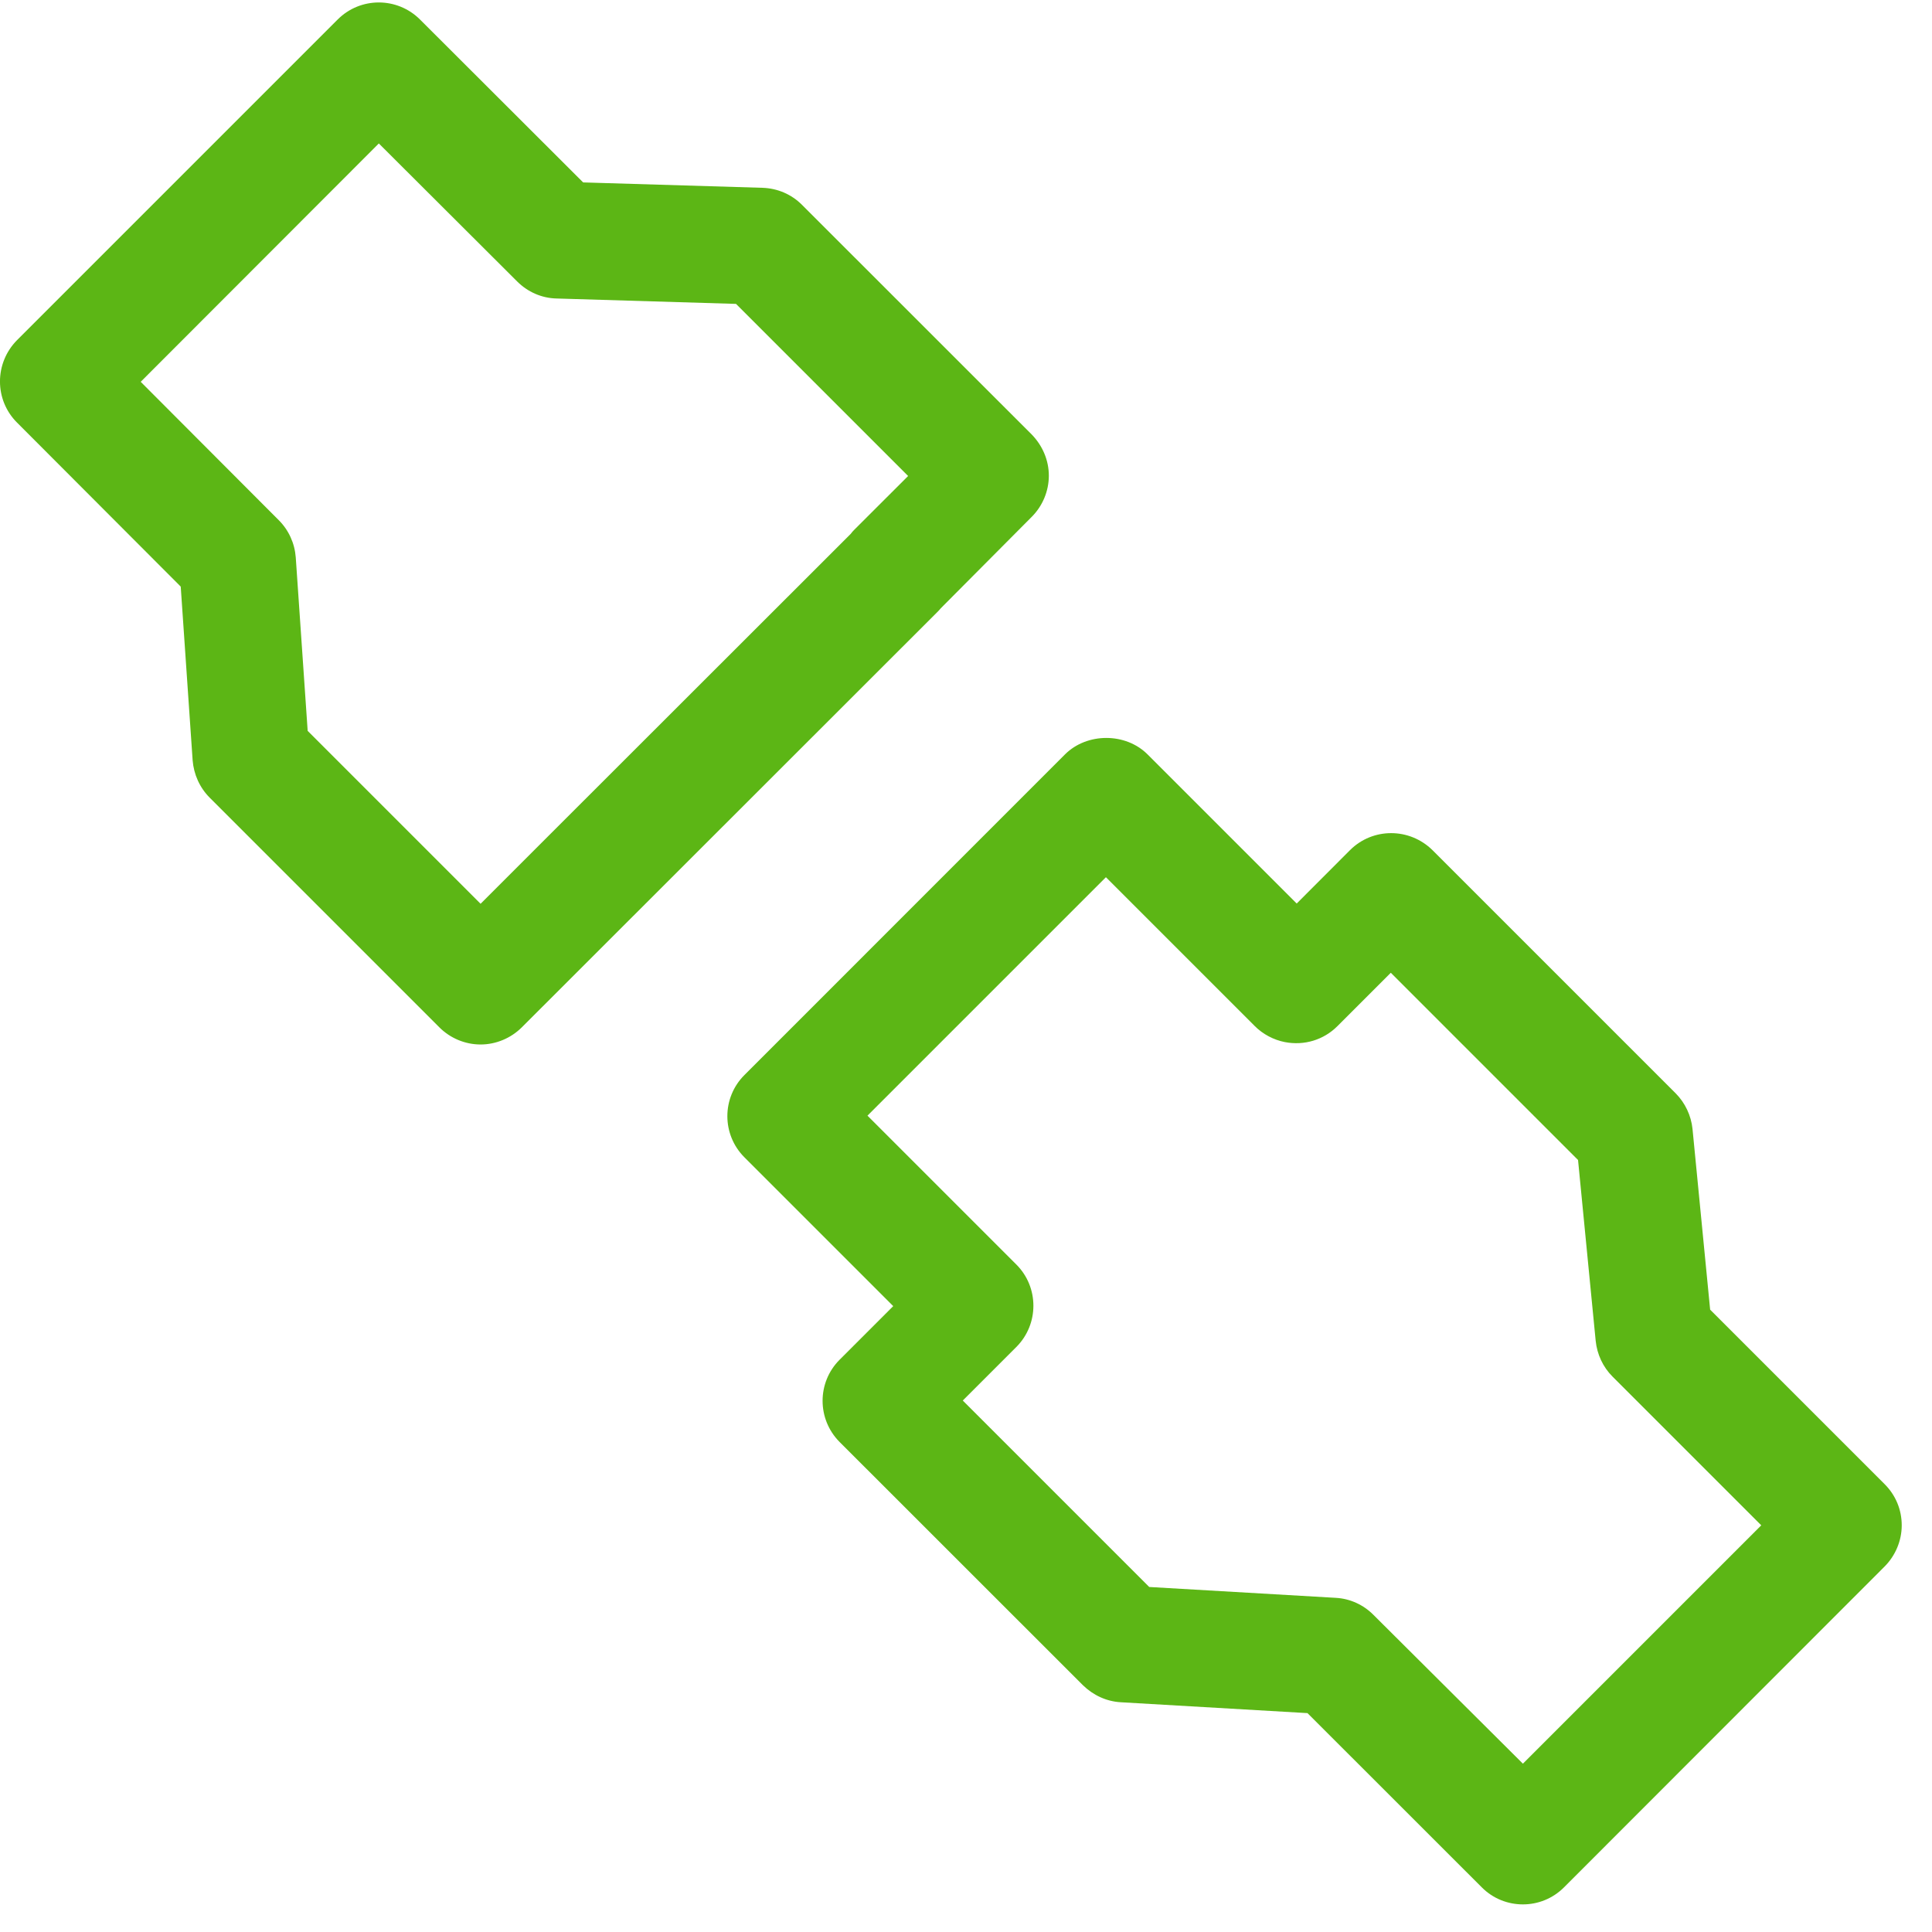 <?xml version="1.0" encoding="UTF-8"?>
<svg width="24px" height="24px" viewBox="0 0 24 24" version="1.1" xmlns="http://www.w3.org/2000/svg" xmlns:xlink="http://www.w3.org/1999/xlink">
    <title>2.Regular/Cinturon de seguridad _2Regular</title>
    <g id="Symbols" stroke="none" stroke-width="1" fill="none" fill-rule="evenodd">
        <g id="2.Regular/Cinturon-de-seguridad-_2Regular" fill="#5CB615" fill-rule="nonzero">
            <path d="M18.918,21.909 L21.879,18.948 L20.03,17.099 C19.913,16.982 19.839,16.824 19.822,16.655 L19.603,14.41 L17.277,12.084 L16.615,12.746 C16.444,12.918 16.202,12.992 15.96,12.945 C15.822,12.918 15.687,12.847 15.587,12.746 L13.738,10.897 L10.776,13.859 L12.625,15.708 C12.908,15.99 12.908,16.45 12.625,16.733 L11.96,17.398 L14.276,19.714 L16.595,19.849 C16.773,19.859 16.938,19.936 17.062,20.061 L18.918,21.909 L18.918,21.909 Z M23.412,18.437 C23.55,18.575 23.624,18.756 23.624,18.948 C23.624,19.139 23.546,19.324 23.412,19.459 L19.429,23.445 C19.287,23.587 19.103,23.657 18.918,23.657 C18.733,23.657 18.548,23.587 18.407,23.445 L16.242,21.281 L13.923,21.146 C13.745,21.136 13.58,21.059 13.452,20.934 L10.43,17.913 C10.148,17.63 10.148,17.173 10.43,16.891 L11.096,16.225 L9.247,14.376 C8.965,14.094 8.965,13.637 9.247,13.355 L13.23,9.371 C13.503,9.099 13.983,9.099 14.255,9.371 L16.108,11.224 L16.77,10.561 C17.052,10.279 17.509,10.279 17.795,10.561 L20.817,13.583 C20.934,13.701 21.008,13.859 21.025,14.024 L21.244,16.269 L23.412,18.437 Z M10.615,6.578 L11.281,5.913 L9.143,3.775 L6.914,3.708 C6.729,3.704 6.555,3.627 6.424,3.496 L4.706,1.782 L1.748,4.743 L3.462,6.461 C3.587,6.585 3.661,6.75 3.674,6.924 L3.822,9.079 L5.97,11.227 L6.629,10.568 L10.568,6.632 C10.582,6.612 10.598,6.595 10.615,6.578 L10.615,6.578 Z M11.687,7.556 C11.674,7.573 11.657,7.59 11.64,7.607 L6.481,12.763 C6.346,12.897 6.161,12.975 5.97,12.975 C5.778,12.975 5.593,12.897 5.459,12.763 L2.605,9.909 C2.481,9.785 2.407,9.62 2.393,9.445 L2.245,7.287 L0.212,5.25 C-0.071,4.968 -0.071,4.511 0.212,4.225 L4.195,0.242 C4.477,-0.04 4.934,-0.04 5.217,0.242 L7.244,2.266 L9.472,2.333 C9.657,2.339 9.832,2.413 9.963,2.545 L12.817,5.398 C12.951,5.536 13.029,5.718 13.029,5.909 C13.029,6.101 12.951,6.286 12.817,6.42 L11.687,7.556 Z" id="Cinturon-de-seguridad-_2Regular"></path>
        </g>
    </g>
</svg>